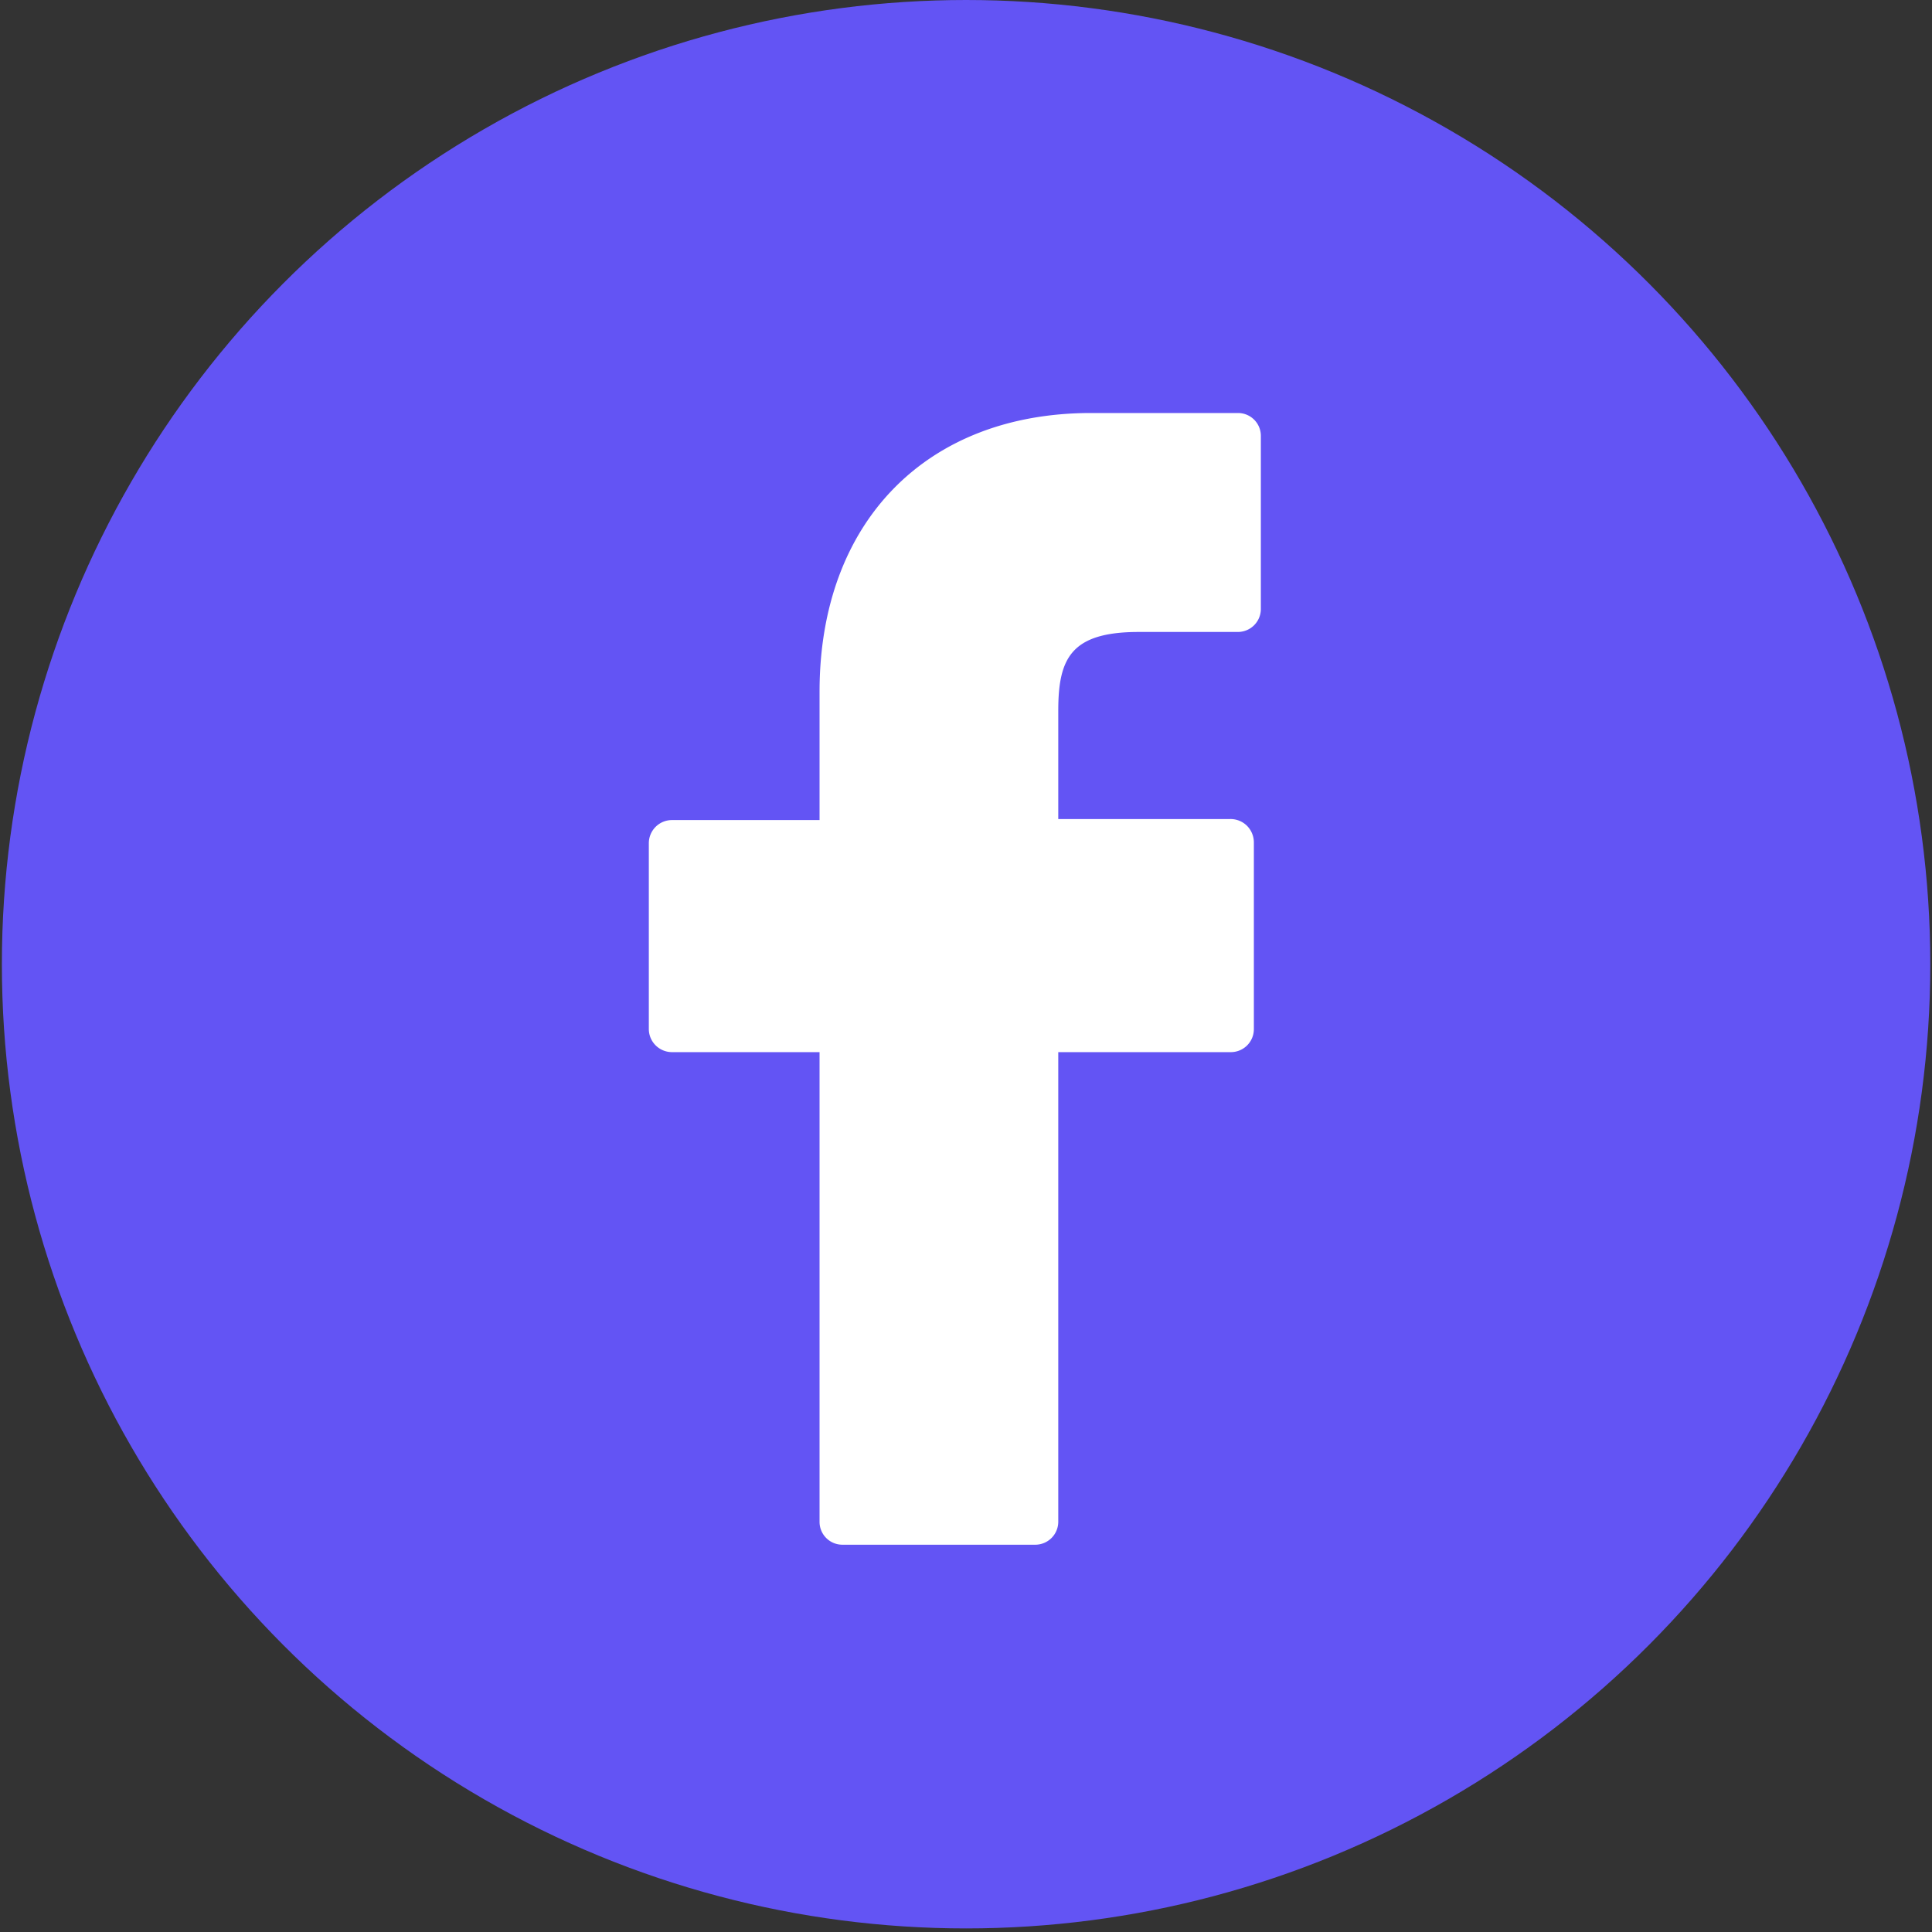 <svg id="Layer_1" data-name="Layer 1" xmlns="http://www.w3.org/2000/svg" width="35" height="35" viewBox="0 0 113.39 113.39"><rect x="0" y="0" width="113.39" height="113.39" fill="#333333" stroke="none"/><defs><style>.cls-1{fill:#6354f4;}.cls-2{fill:#fff;}</style></defs><title>icons</title><circle class="cls-1" cx="56.7" cy="56.59" r="56.59"/><path class="cls-2" d="M72.65,24.24l-8.62,0c-9.68,0-15.93,6.42-15.93,16.35v7.54H39.43a1.36,1.36,0,0,0-1.35,1.36V60.39a1.36,1.36,0,0,0,1.35,1.36H48.1V89.31a1.34,1.34,0,0,0,1.35,1.35h11.3a1.35,1.35,0,0,0,1.36-1.35V61.75H72.24a1.35,1.35,0,0,0,1.35-1.36V49.47a1.39,1.39,0,0,0-.4-1,1.37,1.37,0,0,0-1-.4H62.11V41.72c0-3.07.73-4.63,4.73-4.63h5.81A1.35,1.35,0,0,0,74,35.74V25.59a1.34,1.34,0,0,0-1.35-1.35Zm0,0"/></svg>